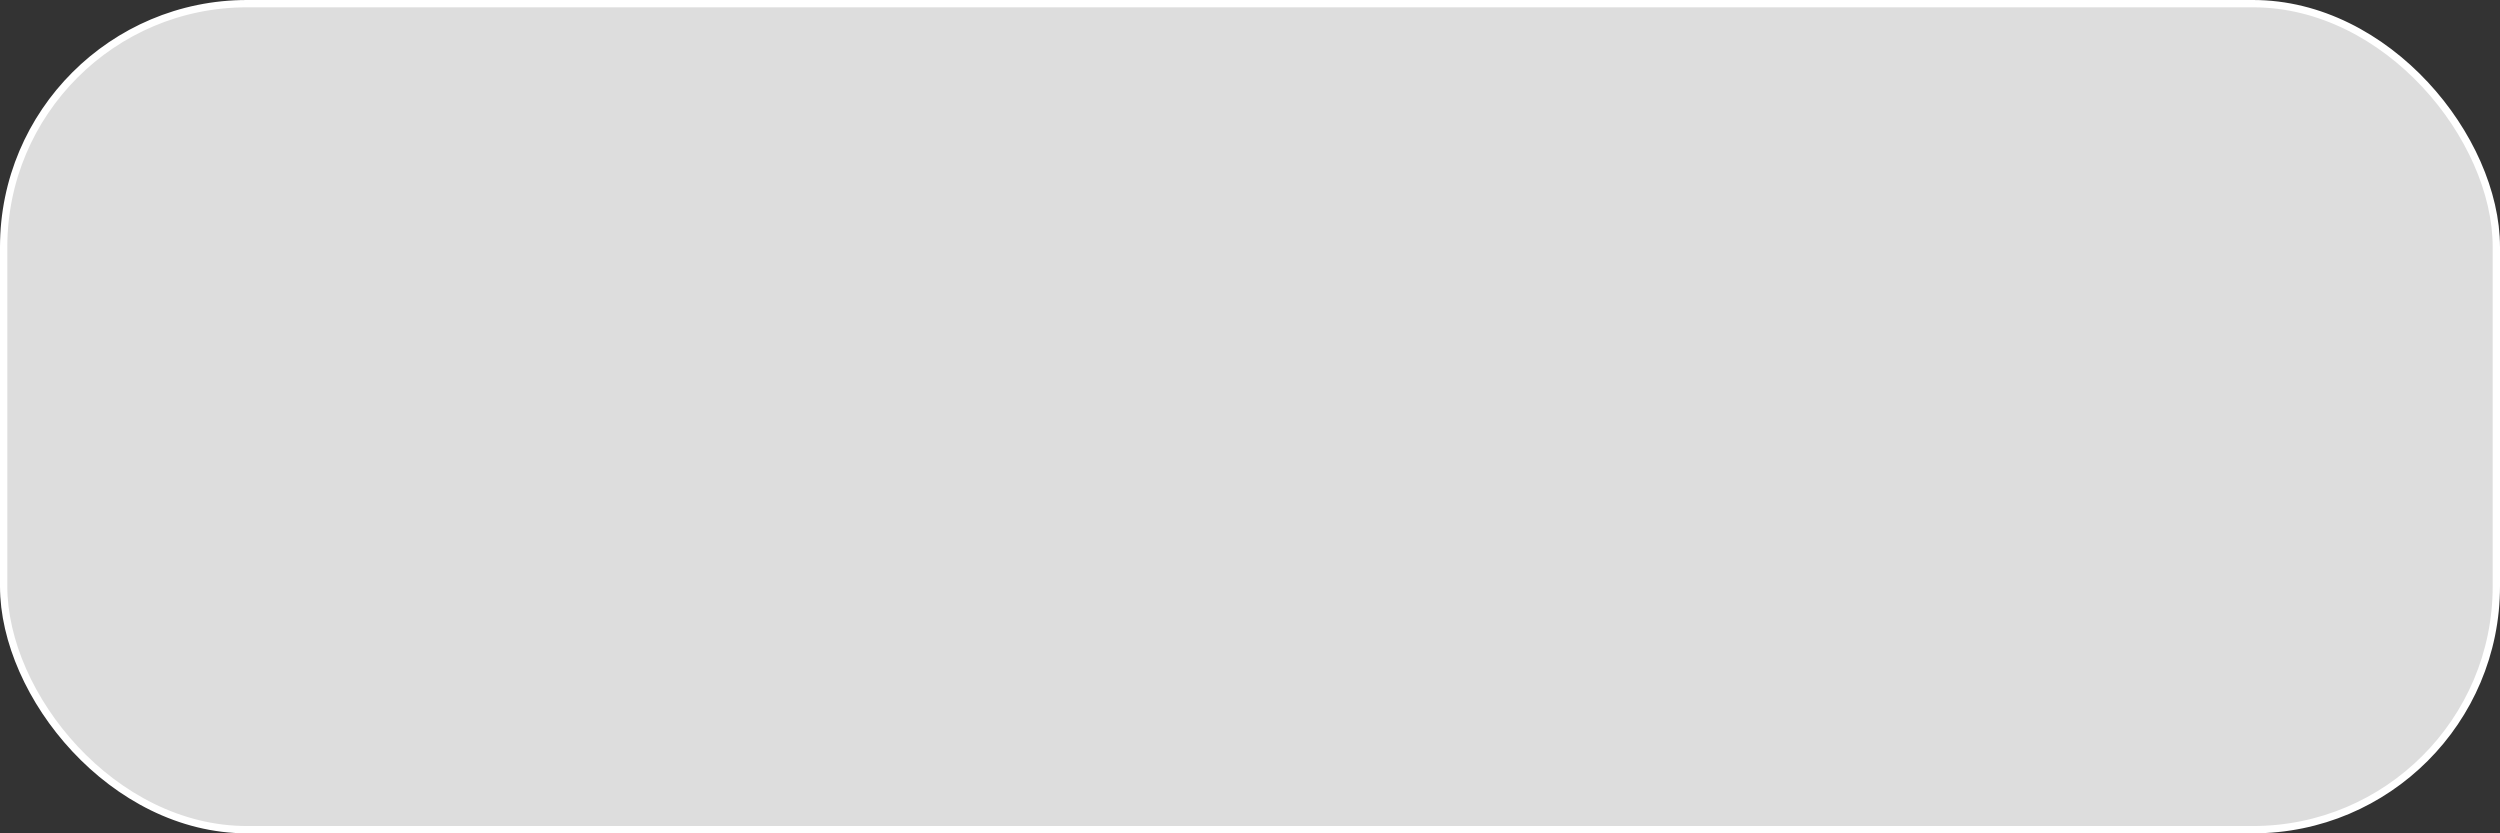 <?xml version="1.0" encoding="UTF-8"?>
<svg id="Ebene_1" xmlns="http://www.w3.org/2000/svg" version="1.1" viewBox="0 0 342 114">
  <rect x="0" y="0" width="342" height="114" fill="#333333" stroke="none"/>
  <!-- Generator: Adobe Illustrator 29.1.0, SVG Export Plug-In . SVG Version: 2.1.0 Build 142)  -->
  <defs>
    <style>
      .st0 {
        fill: #ddd;
        stroke: #fff;
        stroke-miterlimit: 10;
      }
    </style>
  </defs>
  <rect class="st0" x=".5" y=".5" width="341" height="113" rx="33.3" ry="33.3"/>
</svg>